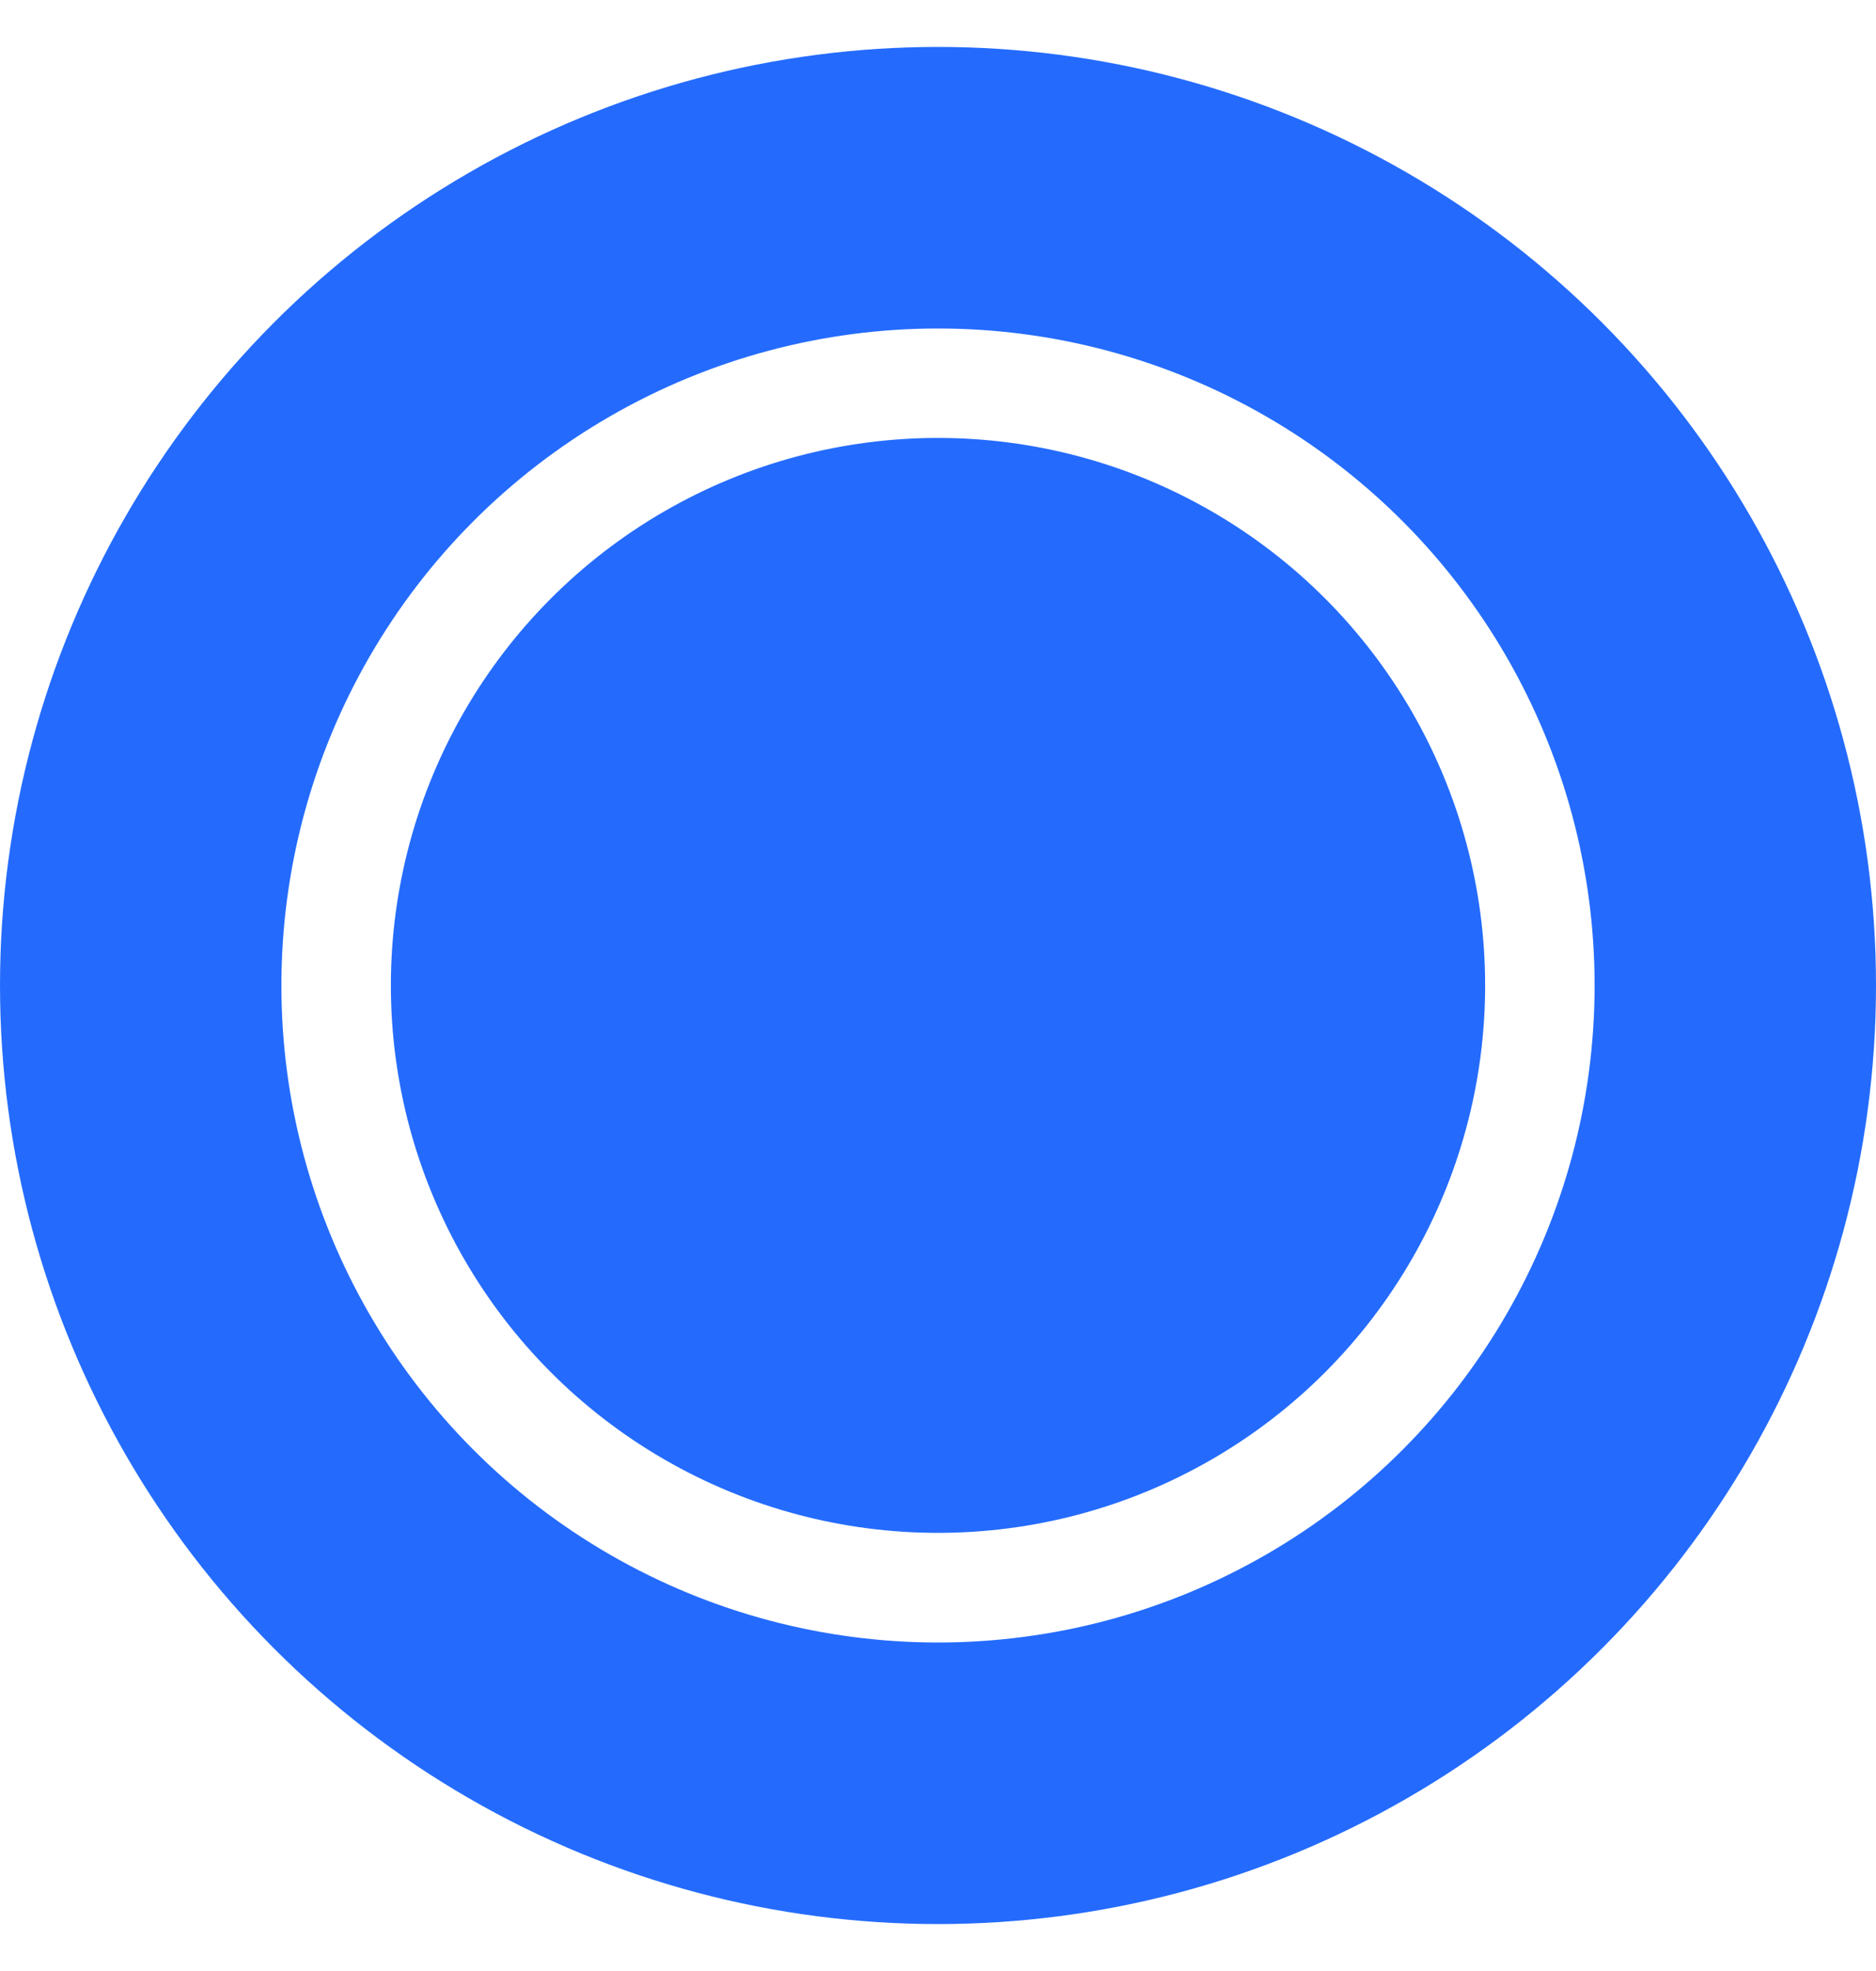 <svg width="20" height="21" viewBox="0 0 20 21" fill="none" xmlns="http://www.w3.org/2000/svg">
    <circle cx="10" cy="10.5" r="8.5" stroke="#246BFD" stroke-width="3"/>
    <circle cx="10" cy="10.499" r="5.833" fill="#246BFD"/>
</svg>
